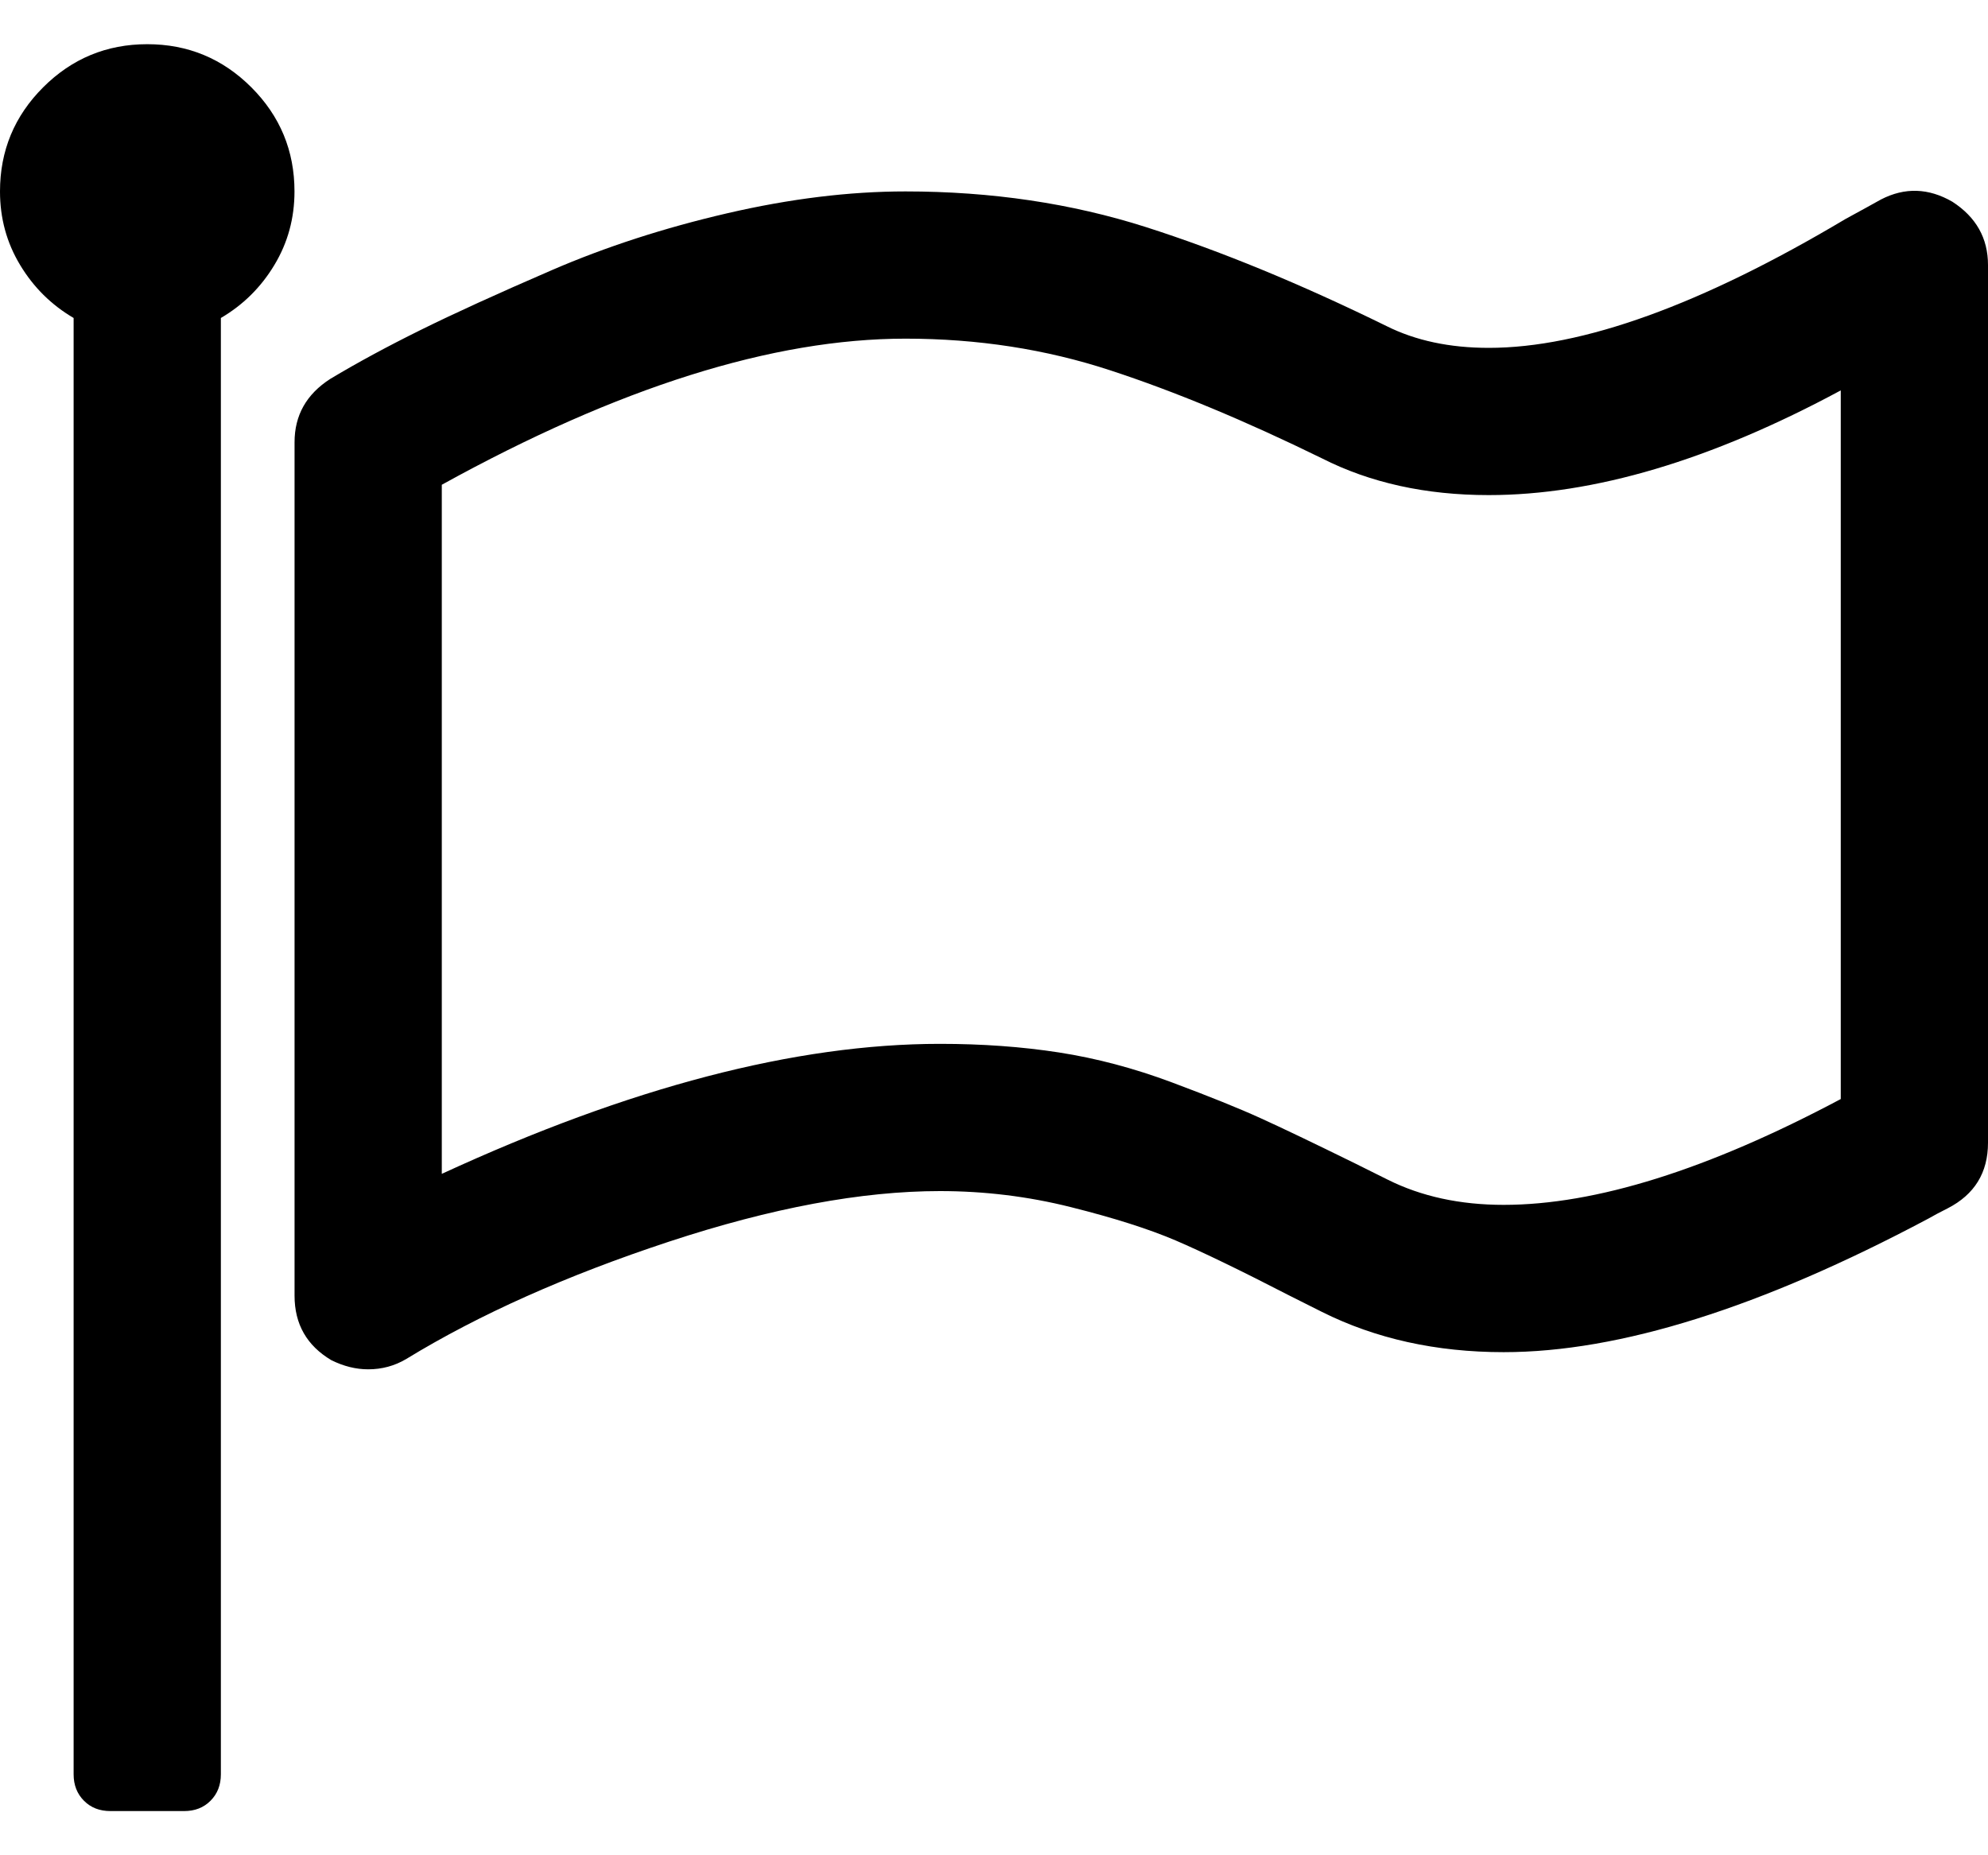 <svg width="30" height="28" viewBox="0 0 30 28" fill="none" xmlns="http://www.w3.org/2000/svg">
<path d="M2.222 0.667C1.609 0.667 1.085 0.884 0.651 1.318C0.217 1.752 0 2.275 0 2.889C0 3.294 0.101 3.664 0.304 4C0.506 4.336 0.775 4.602 1.111 4.799V26.778C1.111 26.94 1.163 27.073 1.267 27.177C1.371 27.282 1.504 27.333 1.667 27.333H2.778C2.94 27.333 3.073 27.282 3.177 27.177C3.281 27.073 3.333 26.94 3.333 26.778V4.799C3.669 4.602 3.938 4.336 4.14 4C4.343 3.664 4.444 3.294 4.444 2.889C4.444 2.276 4.227 1.752 3.793 1.318C3.359 0.884 2.836 0.667 2.222 0.667Z" fill="black"/>
<path d="M29.463 3.045C29.104 2.837 28.745 2.825 28.386 3.01C28.282 3.069 28.102 3.167 27.848 3.306C25.672 4.602 23.878 5.25 22.466 5.25C21.876 5.25 21.36 5.14 20.921 4.92C19.625 4.284 18.415 3.786 17.292 3.427C16.17 3.069 14.96 2.889 13.664 2.889C12.819 2.889 11.922 2.999 10.973 3.219C10.024 3.439 9.141 3.725 8.325 4.078C7.509 4.431 6.849 4.732 6.346 4.981C5.842 5.23 5.388 5.476 4.983 5.719C4.624 5.95 4.445 6.268 4.445 6.674V19.555C4.445 19.984 4.63 20.308 5 20.528C5.186 20.62 5.371 20.666 5.556 20.666C5.764 20.666 5.955 20.614 6.129 20.511C7.228 19.839 8.55 19.249 10.096 18.739C11.641 18.23 13.004 17.976 14.184 17.976C14.855 17.976 15.515 18.056 16.163 18.219C16.811 18.381 17.338 18.549 17.743 18.722C18.148 18.896 18.721 19.173 19.462 19.555L19.948 19.799C20.758 20.204 21.672 20.407 22.691 20.407C24.439 20.407 26.574 19.735 29.097 18.393C29.178 18.346 29.277 18.294 29.392 18.236C29.797 18.028 30 17.698 30 17.247V4C30 3.595 29.821 3.277 29.463 3.045ZM27.778 16.587C25.776 17.652 24.08 18.184 22.691 18.184C22.032 18.184 21.447 18.057 20.938 17.802L20.452 17.56C19.815 17.247 19.337 17.018 19.019 16.874C18.701 16.729 18.255 16.549 17.683 16.335C17.11 16.121 16.543 15.971 15.981 15.884C15.42 15.797 14.821 15.754 14.184 15.754C12.008 15.754 9.503 16.408 6.667 17.716V7.316C9.329 5.846 11.661 5.111 13.664 5.111C14.752 5.111 15.782 5.27 16.754 5.589C17.726 5.907 18.791 6.35 19.948 6.917C20.677 7.287 21.516 7.472 22.465 7.472C24.051 7.472 25.822 6.946 27.778 5.892V16.587H27.778Z" fill="black"/>
</svg>
